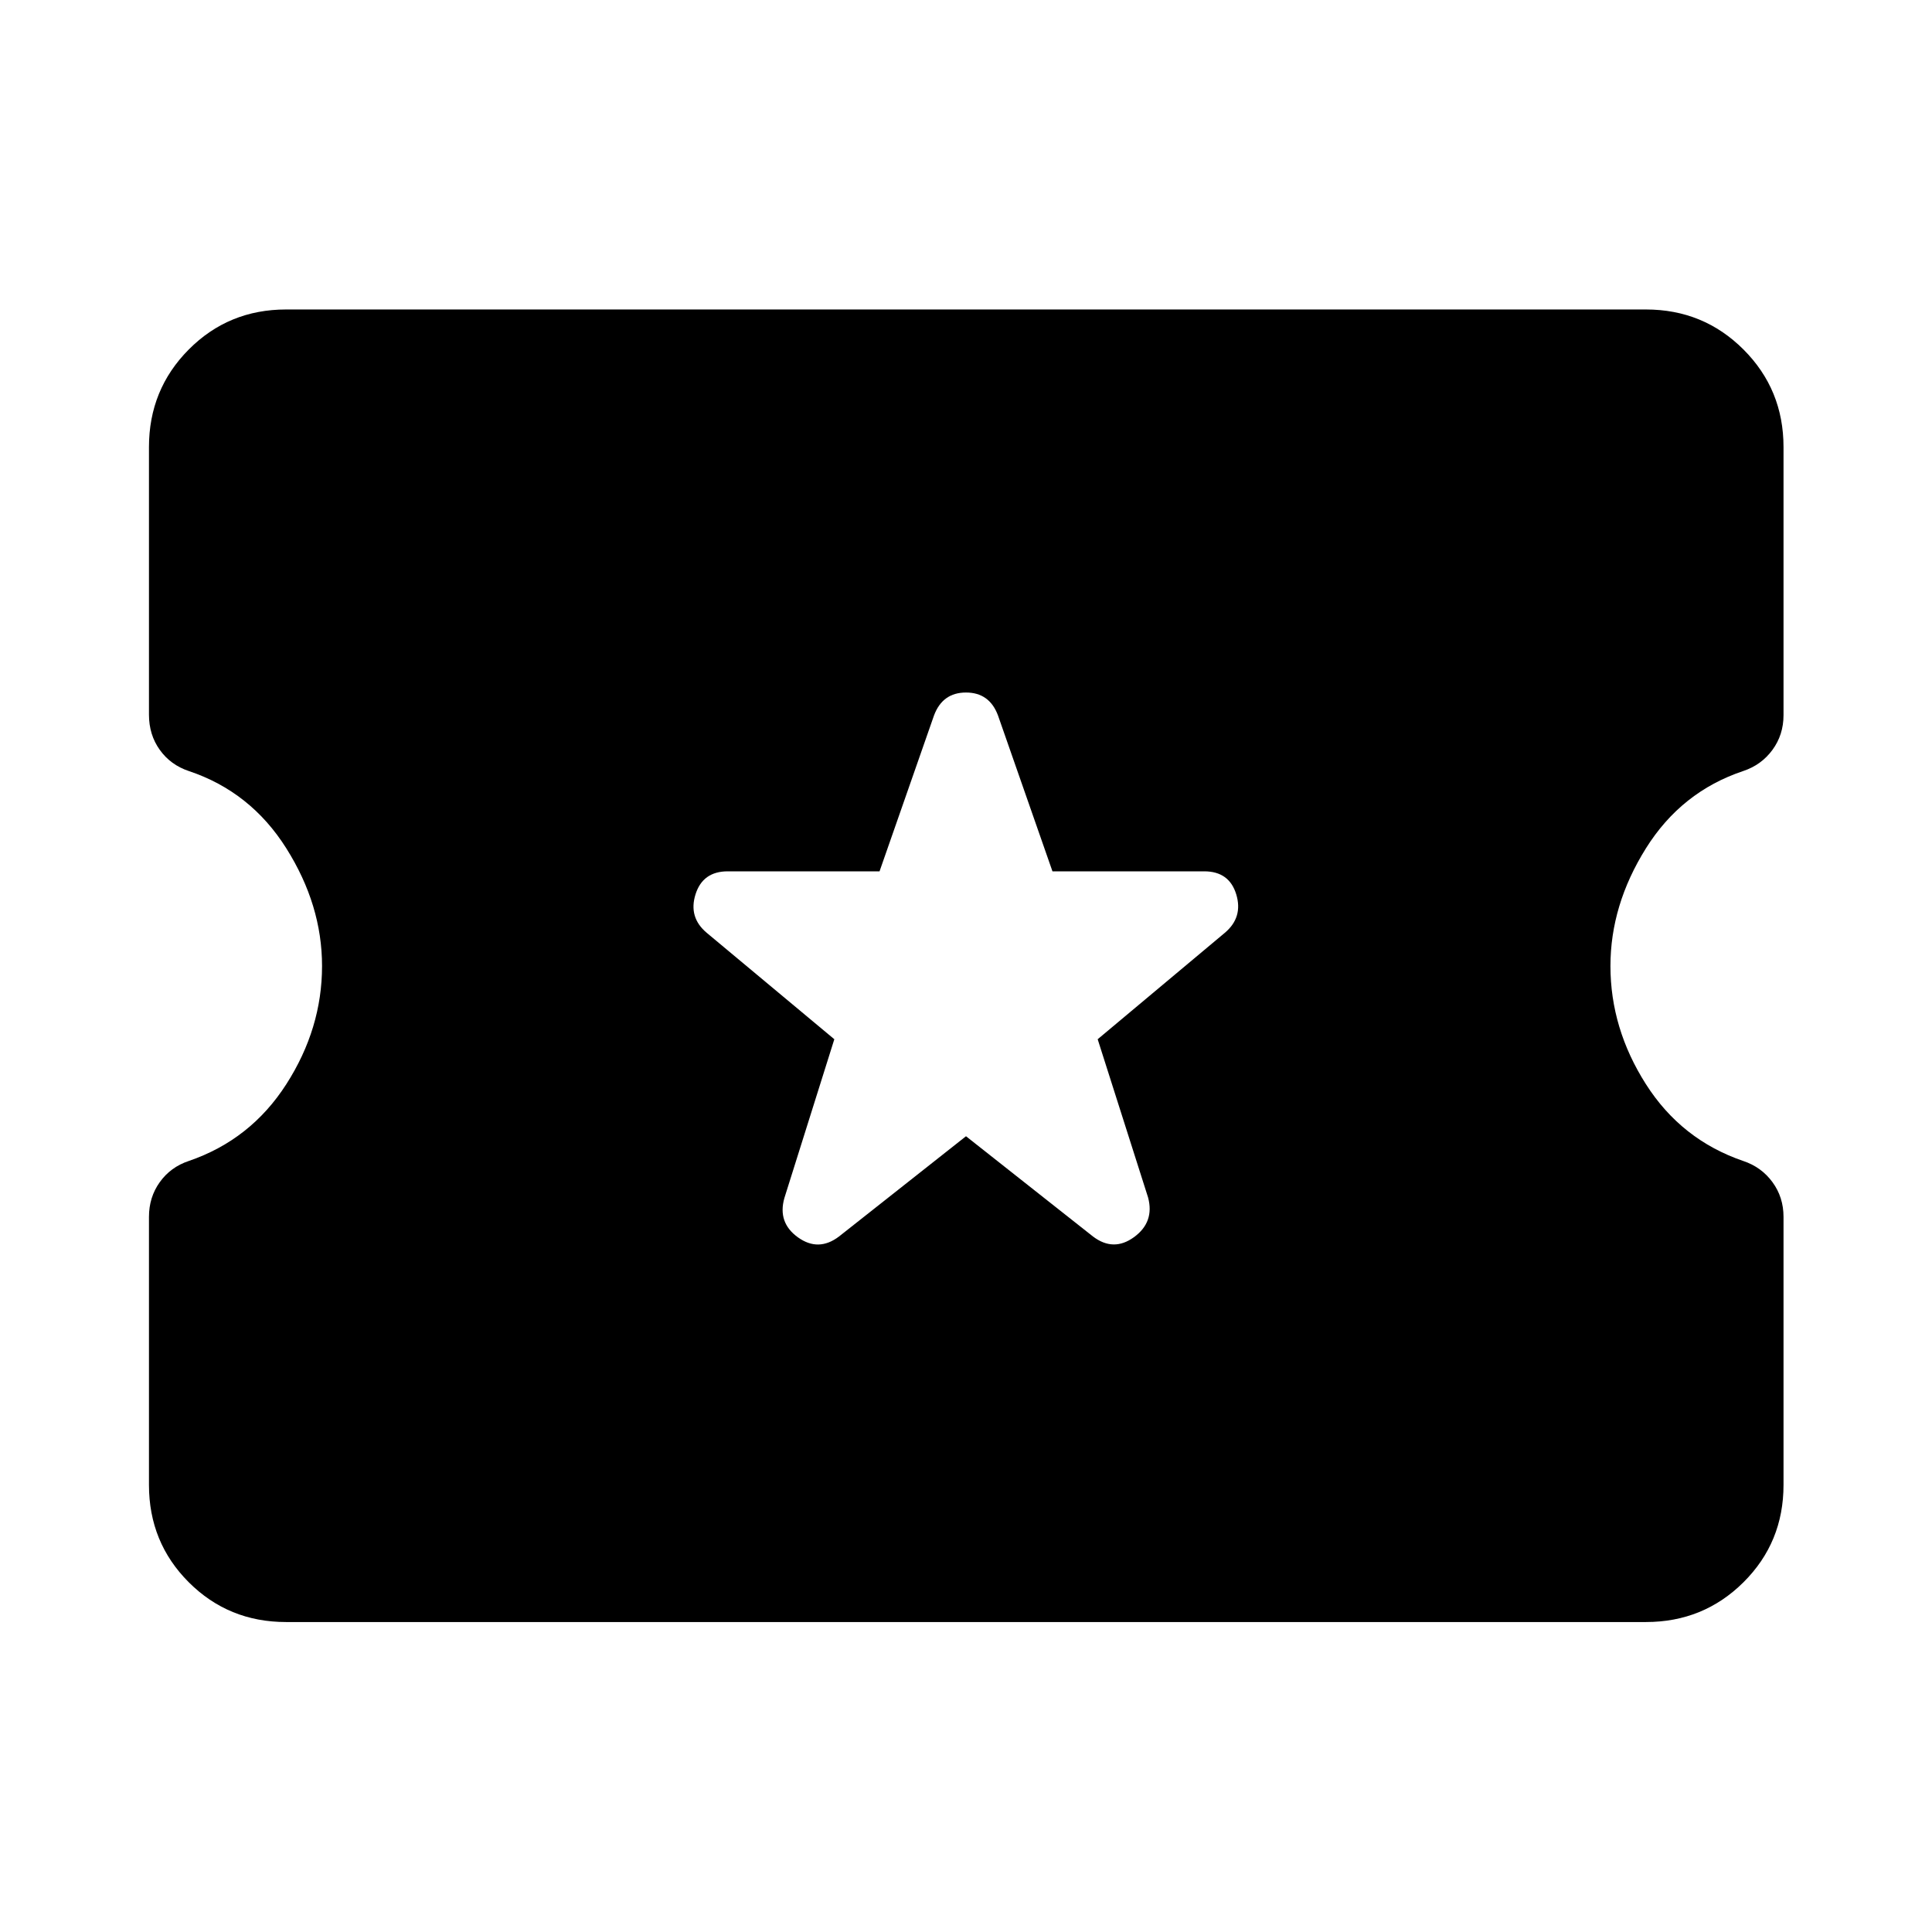 <svg xmlns="http://www.w3.org/2000/svg" width="48" height="48" viewBox="0 -960 960 960"><path d="m480-395.41 63.13 49.84q10.2 7.72 20.39.27 10.2-7.46 6.96-19.66l-25.05-78.65 63.14-52.85q9.19-7.71 5.71-19.15-3.48-11.43-15.91-11.43h-75.41l-27.05-77.42q-4.24-11.43-15.91-11.43t-15.91 11.43l-27.05 77.42h-75.41q-12.43 0-16.03 11.43-3.6 11.44 5.6 19.15l63.37 52.85-24.81 78.89q-3.48 12.2 6.72 19.54 10.19 7.33 20.39-.39L480-395.41ZM142.15-154.02q-28.58 0-48.36-19.77-19.77-19.78-19.77-48.36v-133.2q0-9.76 5.38-17.26 5.38-7.5 14.38-10.5 30.76-10.52 48.5-38.18 17.74-27.67 17.74-58.71 0-30.28-17.74-58.45-17.74-28.16-48.5-38.44-9-3-14.38-10.5-5.38-7.5-5.38-17.5v-132.96q0-28.58 19.77-48.48 19.78-19.89 48.36-19.89h675.7q28.58 0 48.48 19.89 19.89 19.9 19.89 48.48v133.2q0 9.76-5.5 17.26-5.5 7.5-14.5 10.5-30.76 10.28-48.38 38.44-17.62 28.17-17.62 58.45 0 31.04 17.62 58.71 17.62 27.66 48.38 38.18 9 3 14.5 10.5t5.5 17.26v133.2q0 28.58-19.89 48.36-19.9 19.77-48.48 19.77h-675.7Z"/></svg>